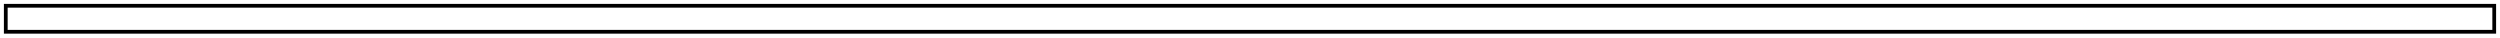<?xml version="1.0" encoding="UTF-8" standalone="no"?>
<!-- Generator: Adobe Illustrator 15.0.2, SVG Export Plug-In . SVG Version: 6.00 Build 0)  -->

<svg
   version="1.1"
   x="0px"
   y="0px"
   width="333"
   height="5"
   viewBox="0 0 333 5"
   enable-background="new 0 0 57.6 86.4"
   xml:space="preserve"
   id="svg2"
   inkscape:version="1.4 (86a8ad7, 2024-10-11)"
   sodipodi:docname="pipe.svg"
   xmlns:inkscape="http://www.inkscape.org/namespaces/inkscape"
   xmlns:sodipodi="http://sodipodi.sourceforge.net/DTD/sodipodi-0.dtd"
   xmlns="http://www.w3.org/2000/svg"
   xmlns:svg="http://www.w3.org/2000/svg"
   xmlns:rdf="http://www.w3.org/1999/02/22-rdf-syntax-ns#"
   xmlns:cc="http://creativecommons.org/ns#"
   xmlns:dc="http://purl.org/dc/elements/1.1/"><defs
   id="defs12">
	
</defs><sodipodi:namedview
   pagecolor="#ffffff"
   bordercolor="#666666"
   borderopacity="1"
   objecttolerance="10"
   gridtolerance="10"
   guidetolerance="10"
   inkscape:pageopacity="0"
   inkscape:pageshadow="2"
   inkscape:window-width="1920"
   inkscape:window-height="1010"
   id="namedview10"
   showgrid="false"
   fit-margin-top="2"
   fit-margin-left="1"
   fit-margin-right="1"
   fit-margin-bottom="1"
   inkscape:zoom="1.9598467"
   inkscape:cx="58.167815"
   inkscape:cy="122.9688"
   inkscape:window-x="-6"
   inkscape:window-y="-6"
   inkscape:window-maximized="1"
   inkscape:current-layer="svg2"
   inkscape:showpageshadow="2"
   inkscape:pagecheckerboard="0"
   inkscape:deskcolor="#d1d1d1"
   inkscape:document-units="px" />


<rect
   style="fill:none;stroke:#000000;stroke-width:0.5;stroke-dasharray:none"
   id="rect1"
   width="331.462"
   height="3.462"
   x="0.769"
   y="0.769" /></svg>
